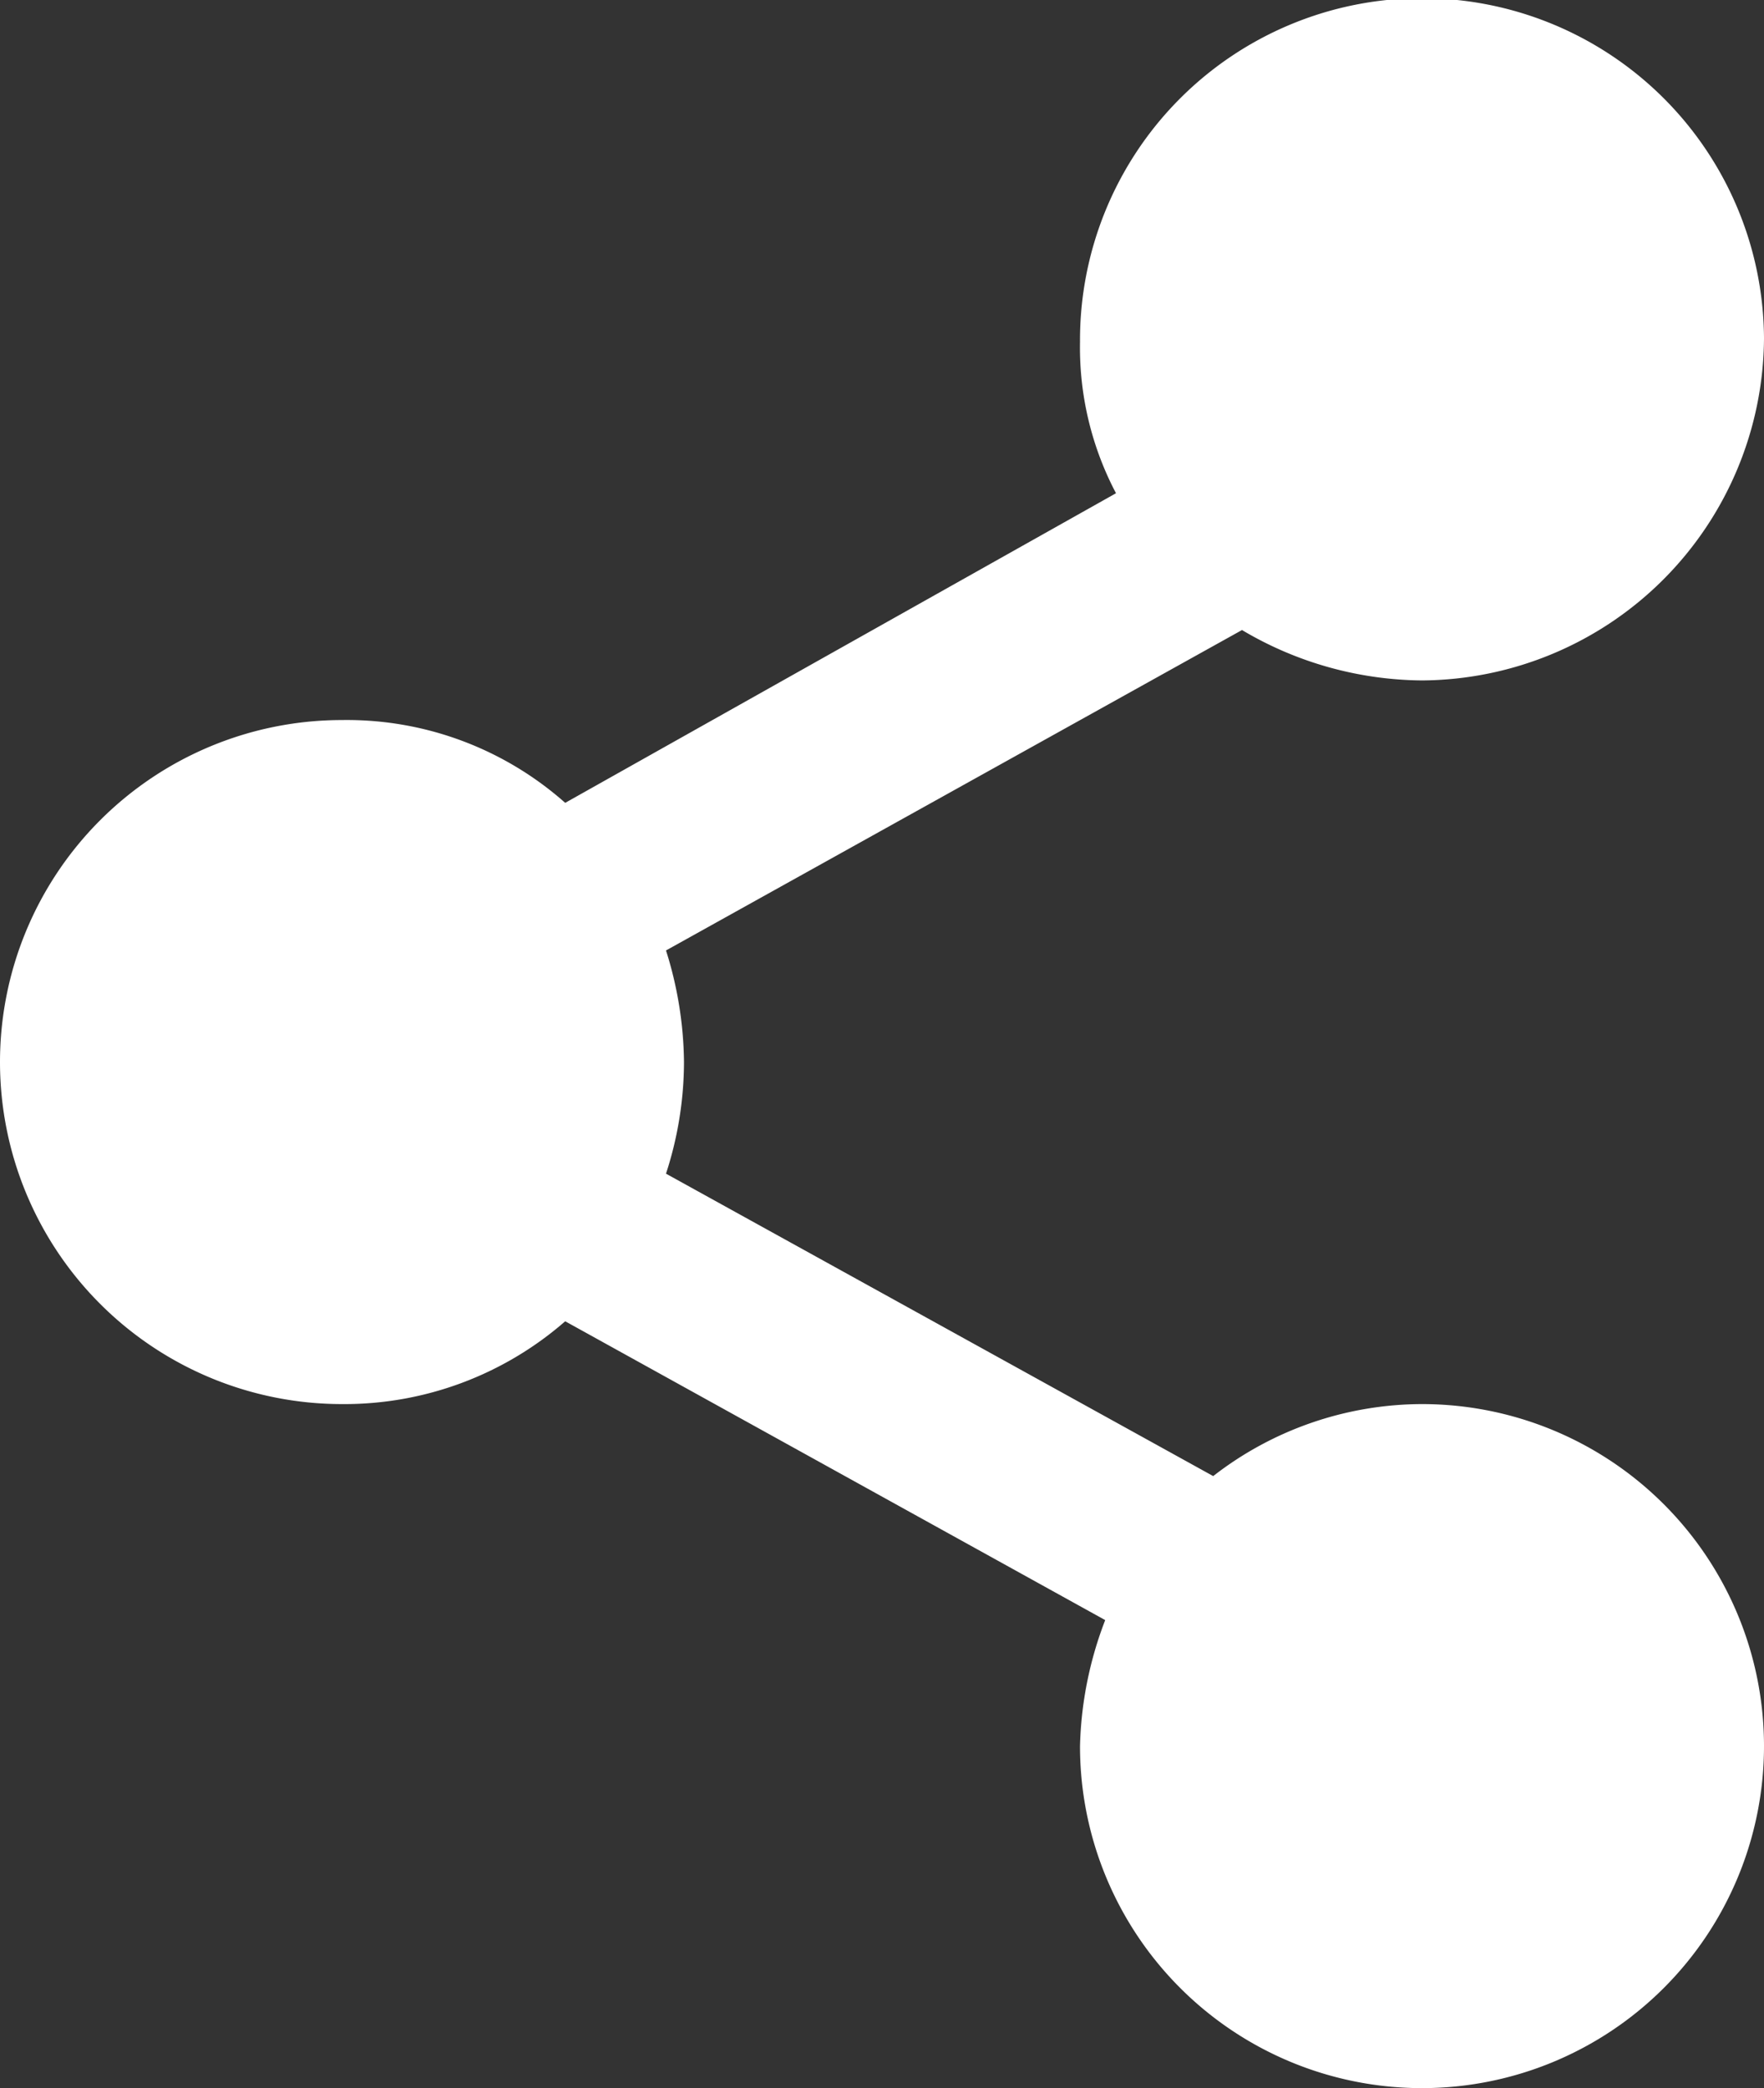 <svg xmlns="http://www.w3.org/2000/svg" viewBox="0 0 49 58"><rect x="0" y="0" width="49" height="58" fill="#333333" stroke="none"/><defs><style>.cls-1{fill:#fff;}</style></defs><title>icon-share-white</title><g id="Warstwa_2" data-name="Warstwa 2"><g id="Warstwa_1-2" data-name="Warstwa 1"><path class="cls-1" d="M39.5,39a9.48,9.48,0,0,0-5.8,2L18.5,32.6a10.07,10.07,0,0,0,.5-3.1,10.59,10.59,0,0,0-.5-3.1l16-8.9a9.93,9.93,0,0,0,5,1.4A9.56,9.56,0,0,0,49,9.4a9.5,9.5,0,0,0-19,.1,8.68,8.68,0,0,0,1,4.2L15.7,22.3A9.14,9.14,0,0,0,9.5,20a9.5,9.5,0,1,0,0,19,9.33,9.33,0,0,0,6.2-2.3l15,8.3a10.39,10.39,0,0,0-.7,3.5A9.5,9.5,0,1,0,39.5,39Z"/></g></g></svg>